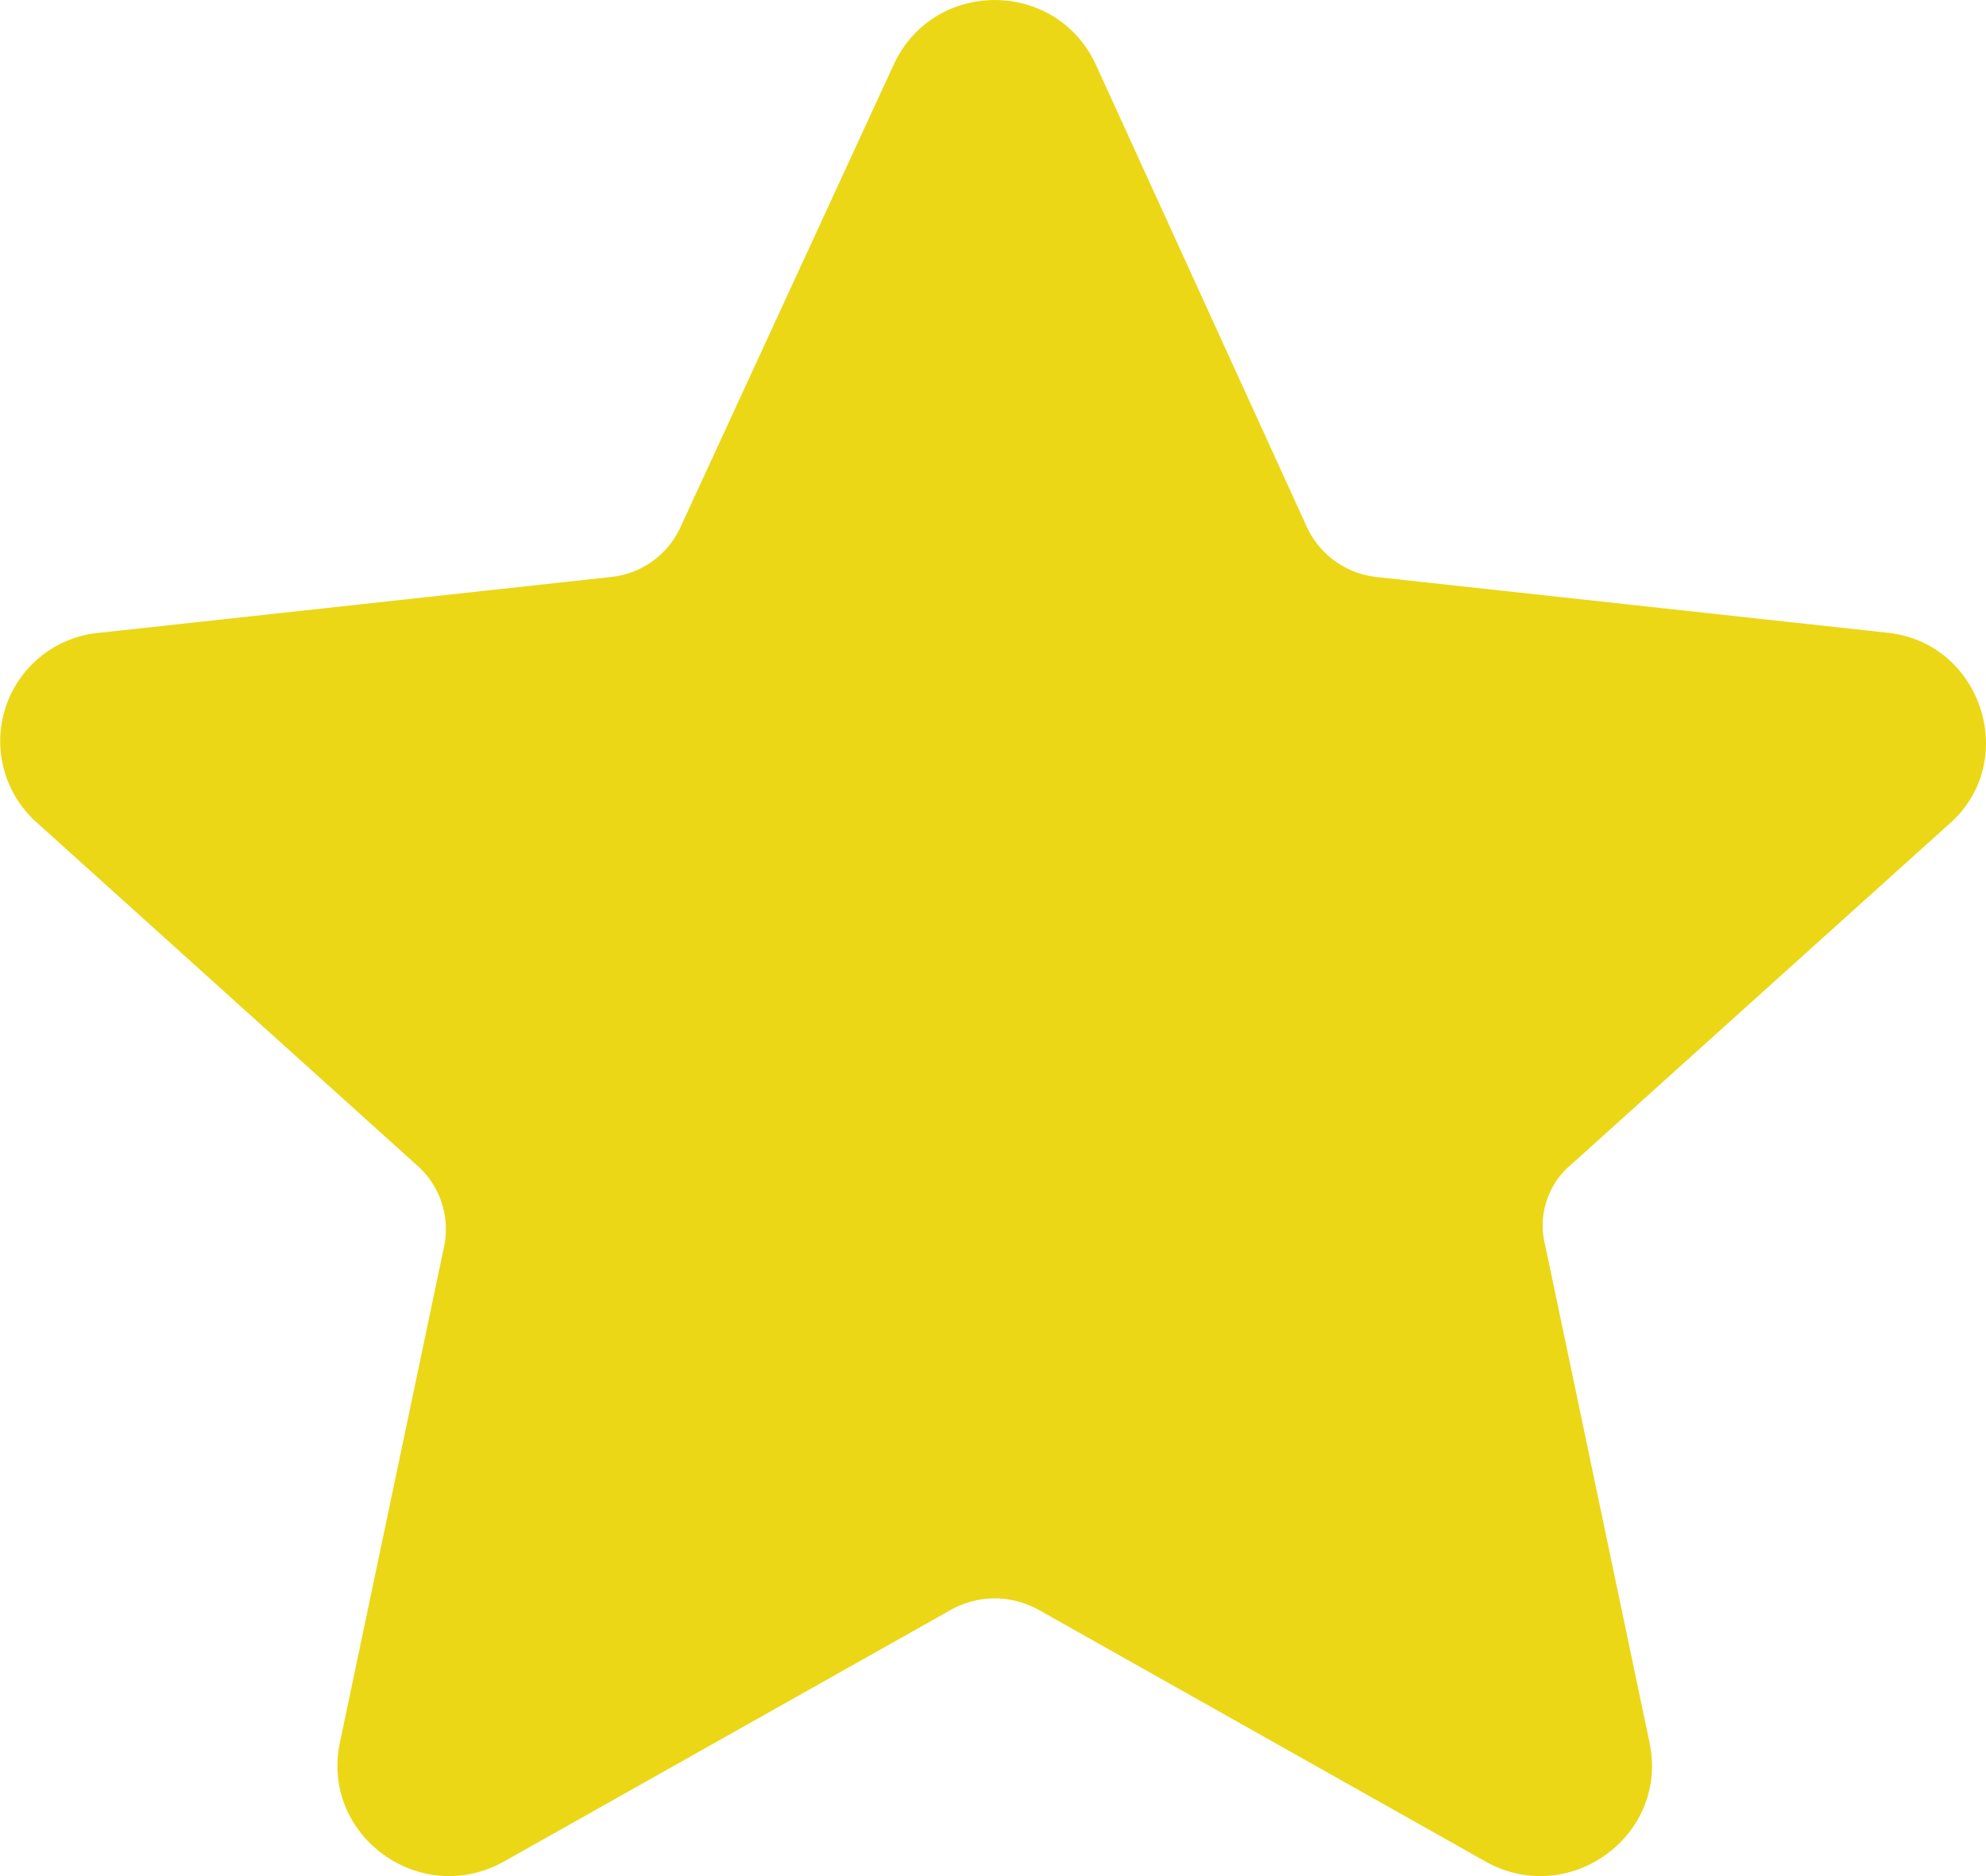<svg xmlns="http://www.w3.org/2000/svg" width="18" height="17" viewBox="0 0 18 17">
    <path fill="#EBD716" fill-rule="nonzero" d="M17.111 5.734l-4.64-.506a.79.79 0 0 1-.624-.448L9.934.59c-.36-.786-1.477-.786-1.836 0L6.166 4.78a.78.78 0 0 1-.625.448l-4.64.506a.986.986 0 0 0-.567 1.72L3.78 10.56a.77.77 0 0 1 .246.73l-.947 4.508c-.17.842.739 1.496 1.496 1.066l4.053-2.282c.246-.131.53-.131.776 0l4.053 2.282c.757.43 1.666-.224 1.495-1.066l-.946-4.509a.718.718 0 0 1 .227-.73l3.446-3.104c.625-.562.284-1.628-.568-1.721z"/>
</svg>
